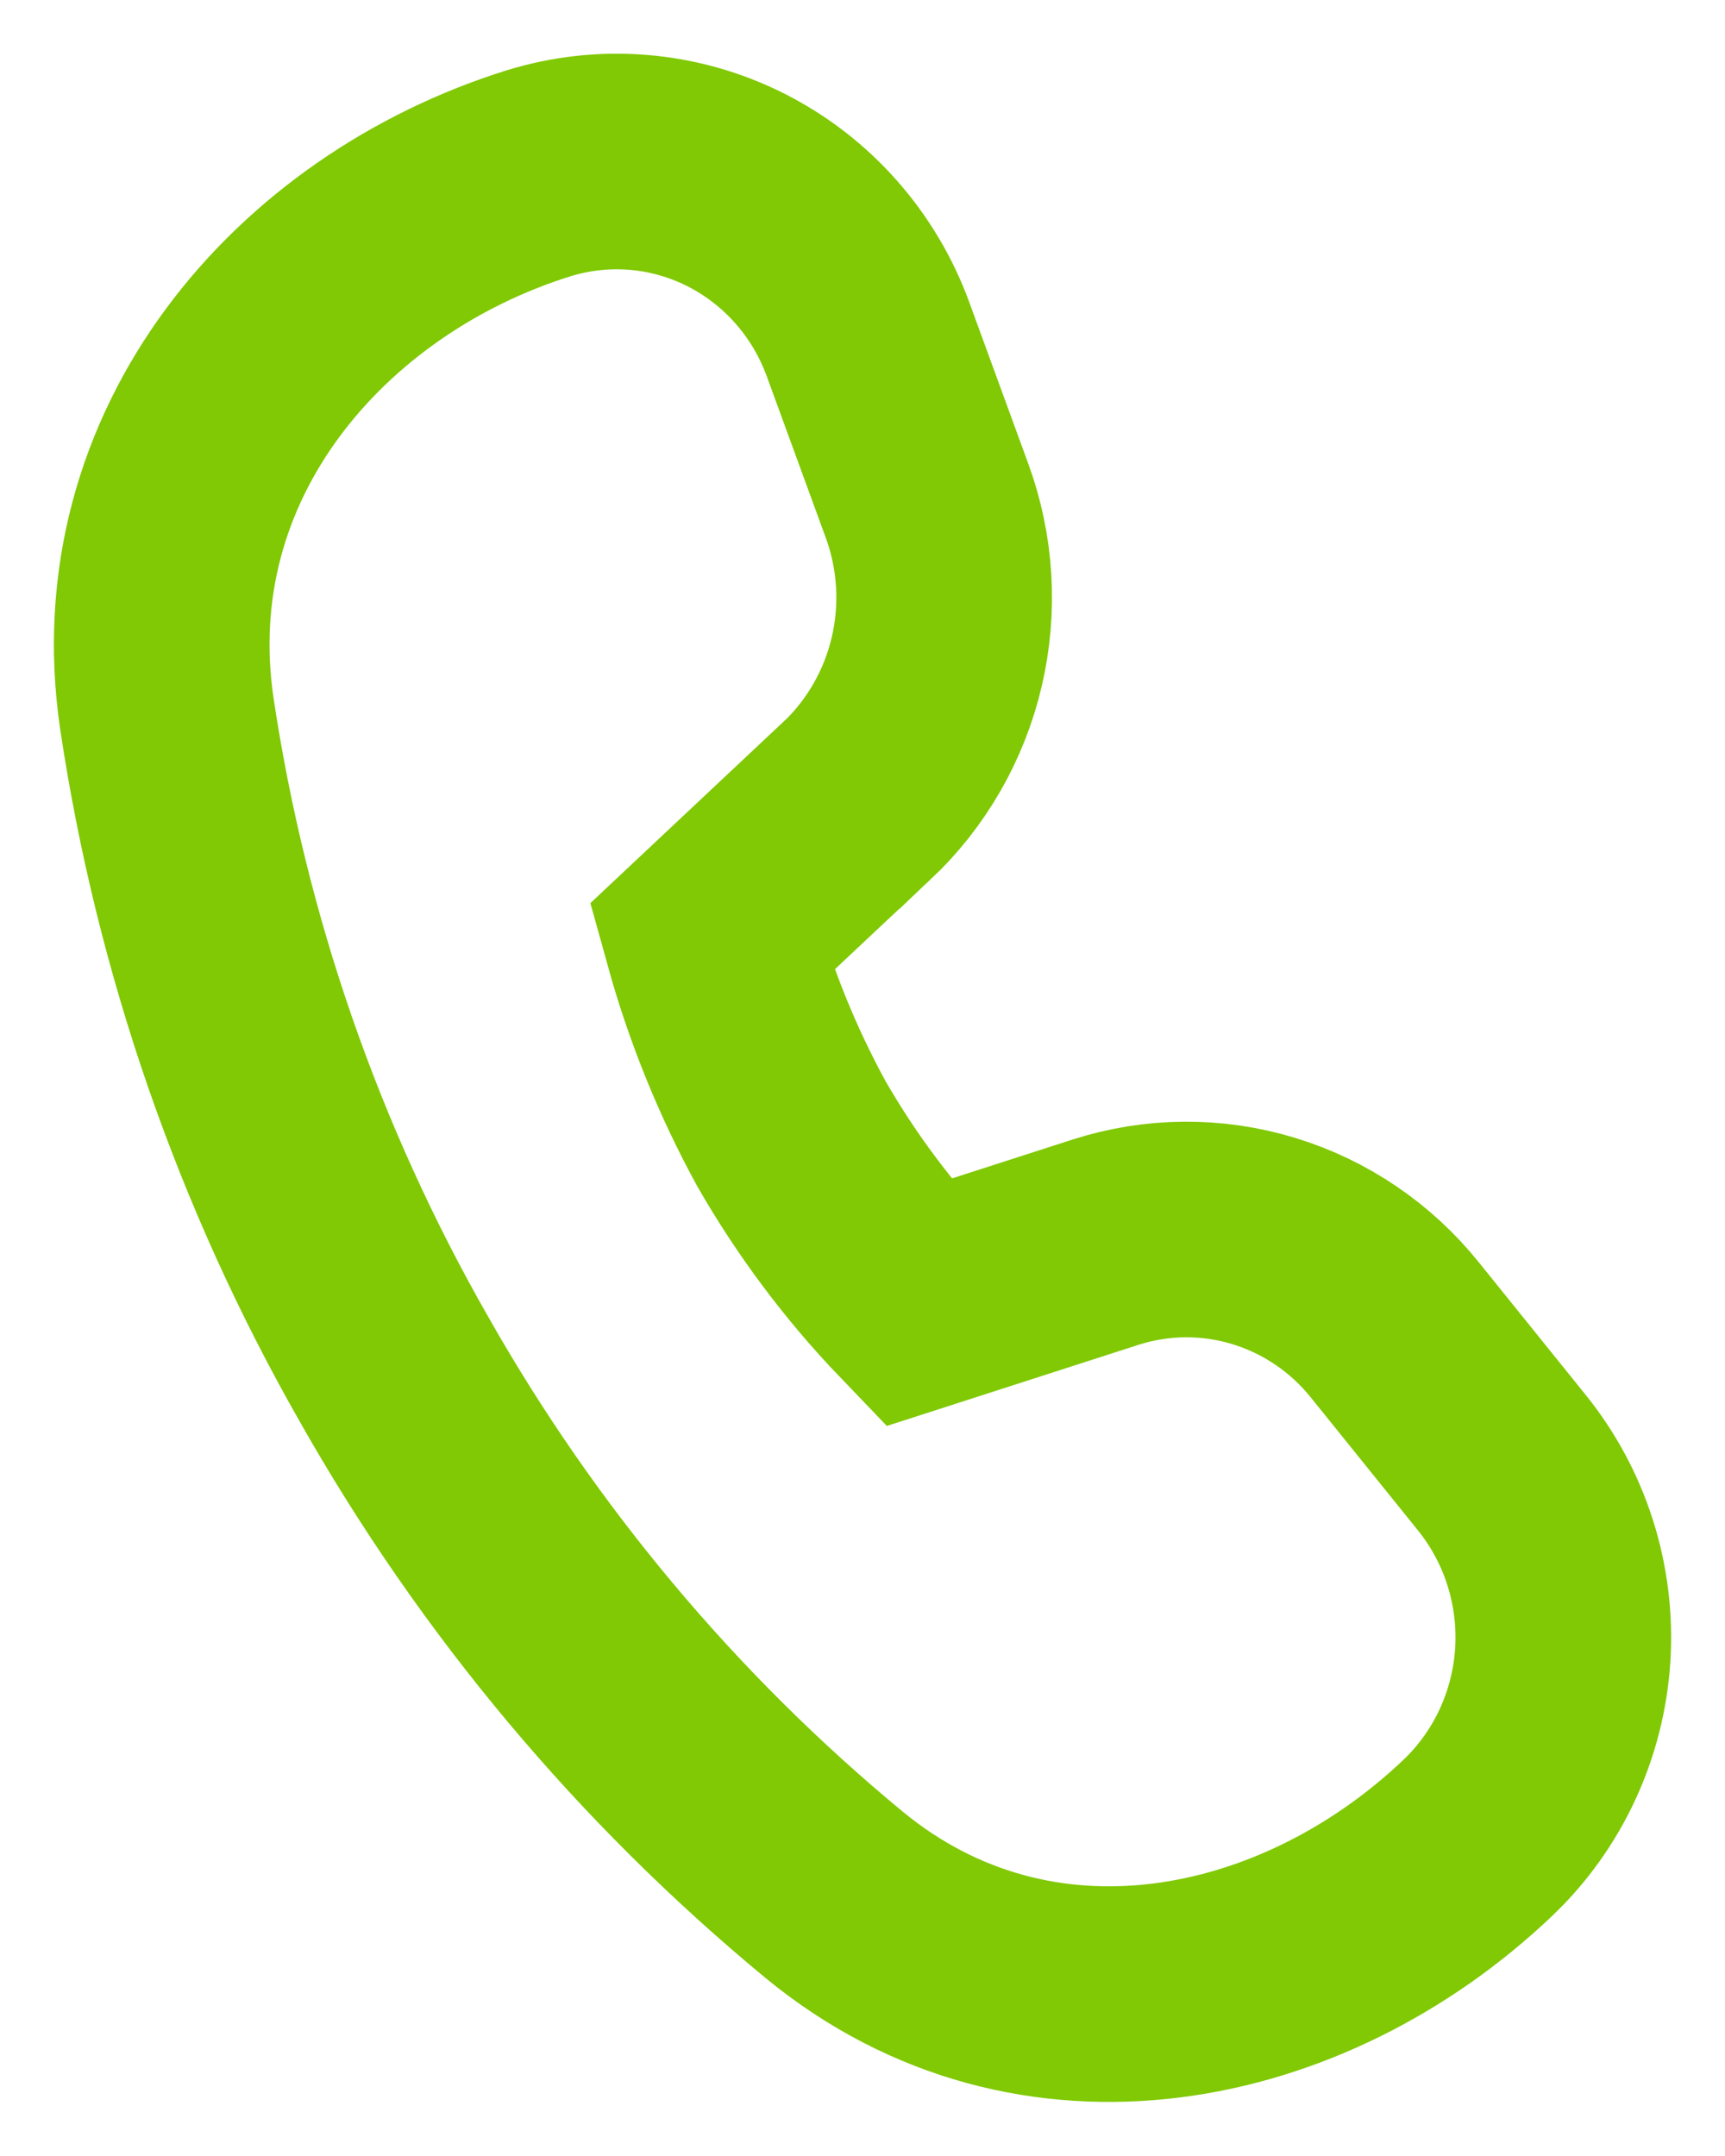 <svg width="16" height="20" viewBox="0 0 16 20" fill="none" xmlns="http://www.w3.org/2000/svg">
<path d="M7.944 7.431L6.601 8.693C6.777 9.328 7.025 9.939 7.34 10.516C7.667 11.085 8.061 11.612 8.514 12.084L10.254 11.523C10.731 11.37 11.242 11.366 11.721 11.512C12.2 11.658 12.625 11.946 12.941 12.341L13.933 13.572C14.335 14.072 14.536 14.709 14.495 15.354C14.453 15.999 14.173 16.604 13.71 17.046C12.094 18.587 9.604 19.111 7.739 17.579C6.094 16.22 4.709 14.566 3.652 12.697C2.583 10.824 1.869 8.764 1.548 6.622C1.19 4.205 2.883 2.27 4.991 1.609C5.599 1.42 6.254 1.474 6.824 1.761C7.393 2.048 7.833 2.546 8.053 3.152L8.597 4.641C8.773 5.119 8.805 5.64 8.689 6.137C8.573 6.634 8.314 7.084 7.946 7.431H7.944Z" stroke="#80C904" stroke-width="2"/>
</svg>
